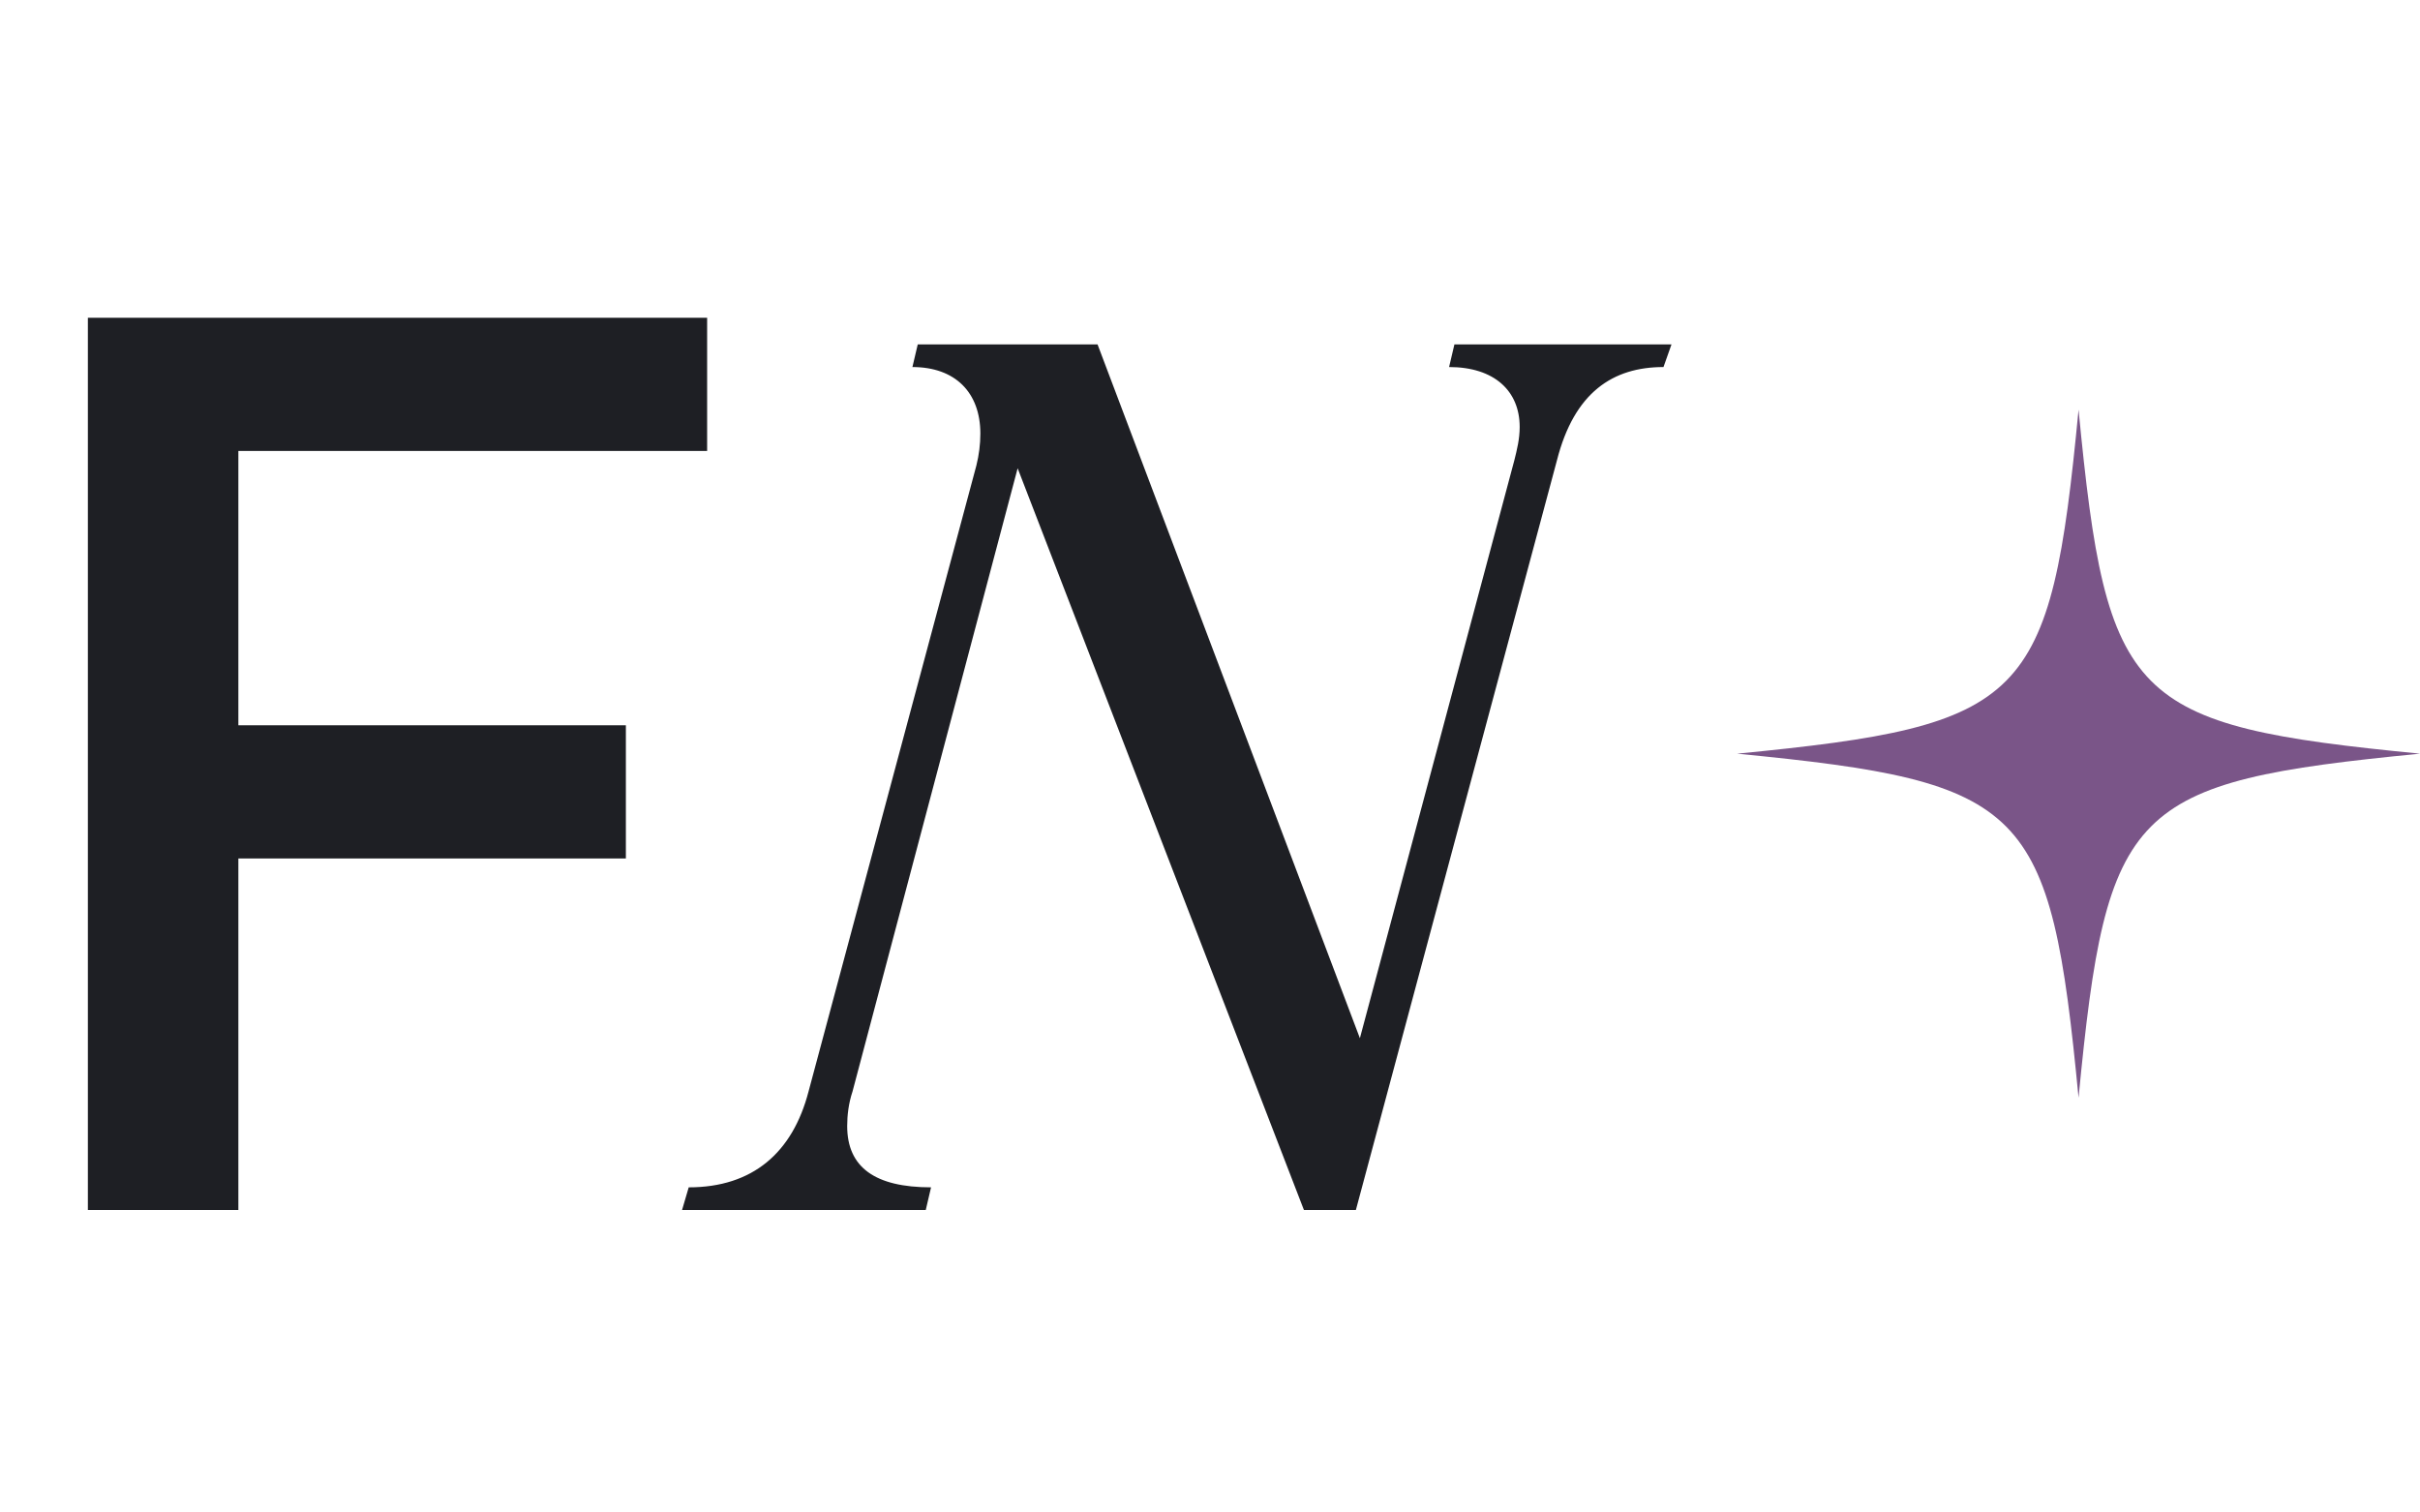 <svg width="64" height="40" viewBox="0 0 64 40" fill="none" xmlns="http://www.w3.org/2000/svg">
<path d="M64.001 19.932C56.32 20.683 55.715 21.292 54.97 29.032C54.226 21.292 53.621 20.683 45.94 19.932C53.621 19.182 54.226 18.572 54.97 10.833C55.715 18.572 56.32 19.182 64.001 19.932Z" fill="#7A5588"/>
<path d="M6.304 32H2.324V8.404H18.701V11.926H6.304V19.181H16.552V22.703H6.304V32ZM24.483 32H18.038L18.214 31.401C19.904 31.401 20.961 30.486 21.383 28.866L25.821 12.313C25.891 12.031 25.927 11.75 25.927 11.468C25.927 10.376 25.257 9.707 24.13 9.707L24.271 9.108H29.026L35.964 27.457L40.049 12.172C40.119 11.891 40.19 11.609 40.19 11.292C40.19 10.341 39.521 9.707 38.323 9.707L38.464 9.108H44.205L43.993 9.707C42.655 9.707 41.634 10.376 41.176 12.172L35.858 32H34.484L26.913 12.384L22.546 28.866C22.44 29.183 22.405 29.5 22.405 29.781C22.405 30.873 23.144 31.401 24.623 31.401L24.483 32Z" fill="#1E1F24"/>
</svg>
